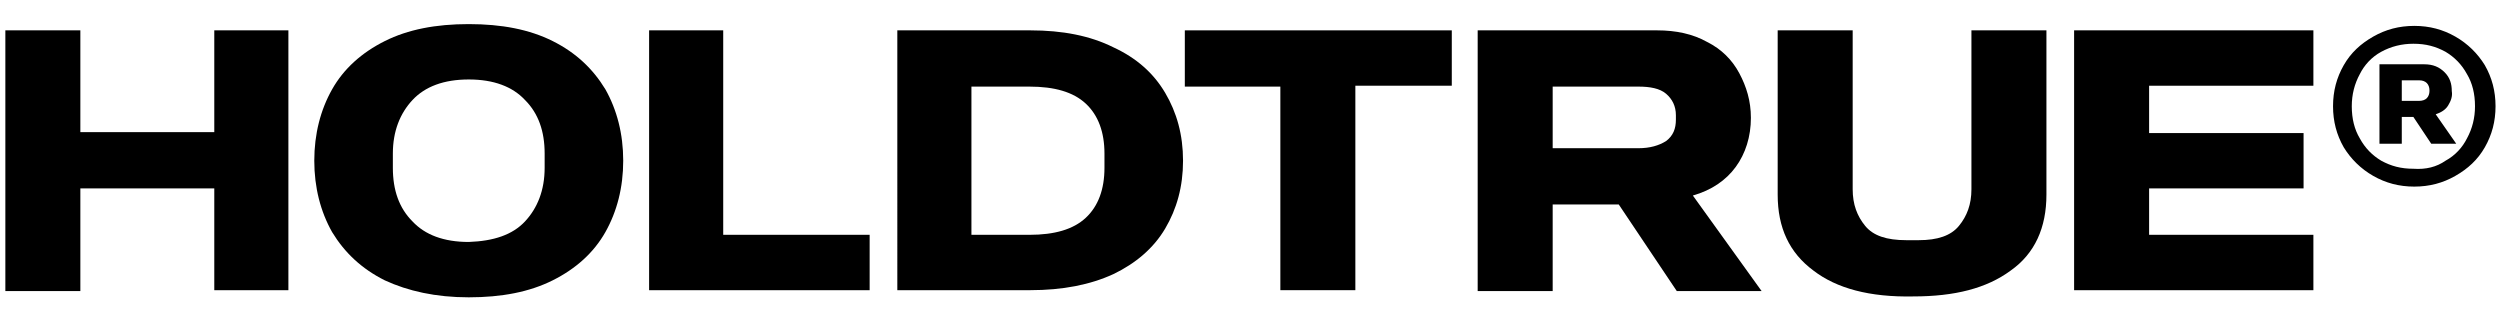<?xml version="1.0" encoding="utf-8"?>
<!-- Generator: Adobe Illustrator 25.4.1, SVG Export Plug-In . SVG Version: 6.00 Build 0)  -->
<svg version="1.1" id="Layer_1" xmlns="http://www.w3.org/2000/svg" xmlns:xlink="http://www.w3.org/1999/xlink" x="0px" y="0px"
	 viewBox="0 0 280 36" style="enable-background:new 0 0 280 36;" xml:space="preserve">
<g>
	<path d="M32.3,3.4v29.1H24V21.1H9v11.5H0.6V3.4H9v11.4h15V3.4H32.3z"/>
	<path d="M43.1,31.4c-2.6-1.3-4.5-3.1-5.9-5.4c-1.3-2.3-2-5-2-8c0-3,0.7-5.7,2-8c1.3-2.3,3.3-4.1,5.9-5.4c2.6-1.3,5.7-1.9,9.4-1.9
		c3.7,0,6.8,0.6,9.4,1.9c2.6,1.3,4.5,3.1,5.9,5.4c1.3,2.3,2,5,2,8c0,3-0.7,5.7-2,8c-1.3,2.3-3.3,4.1-5.9,5.4
		c-2.6,1.3-5.7,1.9-9.4,1.9C48.8,33.3,45.7,32.6,43.1,31.4z M58.8,24.8c1.4-1.5,2.2-3.5,2.2-6v-1.6c0-2.5-0.7-4.5-2.2-6
		c-1.4-1.5-3.5-2.3-6.3-2.3c-2.8,0-4.9,0.8-6.3,2.3c-1.4,1.5-2.2,3.5-2.2,6v1.6c0,2.5,0.7,4.5,2.2,6c1.4,1.5,3.5,2.3,6.3,2.3
		C55.3,27,57.4,26.3,58.8,24.8z"/>
	<path d="M72.7,3.4H81v22.9h16.4v6.2H72.7V3.4z"/>
	<path d="M124.7,5.3c2.6,1.2,4.5,2.9,5.8,5.1c1.3,2.2,2,4.7,2,7.6c0,2.9-0.7,5.4-2,7.6c-1.3,2.2-3.3,3.9-5.8,5.1
		c-2.6,1.2-5.7,1.8-9.3,1.8h-14.9V3.4h14.9C119,3.4,122.1,4,124.7,5.3z M123.7,17.2c0-2.4-0.7-4.3-2.1-5.6c-1.4-1.3-3.5-1.9-6.3-1.9
		h-6.5v16.6h6.5c2.8,0,4.9-0.6,6.3-1.9c1.4-1.3,2.1-3.2,2.1-5.6V17.2z"/>
	<path d="M143.4,9.7h-10.7V3.4h29.9v6.2h-10.8v22.9h-8.4V9.7z"/>
	<path d="M181.3,22.9h-7.4v9.7h-8.4V3.4h20.1c2.1,0,4,0.4,5.6,1.3c1.6,0.8,2.8,2,3.6,3.5c0.8,1.5,1.3,3.1,1.3,5c0,2.1-0.6,4-1.7,5.5
		c-1.1,1.5-2.7,2.6-4.8,3.2l7.7,10.7h-9.5L181.3,22.9z M173.9,16.6h9.6c1.3,0,2.3-0.3,3.1-0.8c0.8-0.6,1.1-1.4,1.1-2.4v-0.5
		c0-1-0.4-1.8-1.1-2.4c-0.7-0.6-1.8-0.8-3.1-0.8h-9.6V16.6z"/>
	<path d="M203.1,30.3c-2.7-2-4-4.8-4-8.5V3.4h8.4v17.8c0,1.7,0.5,3,1.4,4.1c0.9,1.1,2.4,1.6,4.6,1.6h1.4c2.1,0,3.6-0.5,4.5-1.6
		c0.9-1.1,1.4-2.4,1.4-4.1V3.4h8.4v18.4c0,3.7-1.3,6.6-4,8.5c-2.7,2-6.3,2.9-10.9,2.9C209.4,33.3,205.7,32.3,203.1,30.3z"/>
	<path d="M240.7,9.7v5.2H258v6.2h-17.3v5.2h18.4v6.2h-26.8V3.4h26.8v6.2H240.7z"/>
	<path d="M275,4.1c1.4,0.8,2.5,1.9,3.3,3.2c0.8,1.4,1.2,2.9,1.2,4.6c0,1.7-0.4,3.2-1.2,4.6c-0.8,1.4-1.9,2.4-3.3,3.2
		c-1.4,0.8-2.9,1.2-4.6,1.2s-3.2-0.4-4.6-1.2c-1.4-0.8-2.5-1.9-3.3-3.2c-0.8-1.4-1.2-2.9-1.2-4.6c0-1.7,0.4-3.2,1.2-4.6
		c0.8-1.4,1.9-2.4,3.3-3.2c1.4-0.8,2.9-1.2,4.6-1.2S273.6,3.3,275,4.1z M273.9,18c1.1-0.6,1.9-1.5,2.4-2.5c0.6-1.1,0.9-2.3,0.9-3.6
		c0-1.4-0.3-2.6-0.9-3.6c-0.6-1.1-1.4-1.9-2.4-2.5c-1.1-0.6-2.2-0.9-3.6-0.9c-1.3,0-2.5,0.3-3.6,0.9c-1.1,0.6-1.9,1.5-2.4,2.5
		c-0.6,1.1-0.9,2.3-0.9,3.6c0,1.4,0.3,2.6,0.9,3.6c0.6,1.1,1.4,1.9,2.4,2.5c1.1,0.6,2.2,0.9,3.6,0.9C271.7,19,272.9,18.7,273.9,18z
		 M274.2,11.8c-0.3,0.5-0.8,0.8-1.4,1l2.3,3.3h-2.8l-2-3H269v3h-2.5V7.2h5c1,0,1.7,0.3,2.3,0.9c0.6,0.6,0.8,1.3,0.8,2.1
		C274.7,10.8,274.5,11.3,274.2,11.8z M269,11.3h1.9c0.4,0,0.7-0.1,0.9-0.3c0.2-0.2,0.3-0.5,0.3-0.8v-0.1c0-0.3-0.1-0.6-0.3-0.8
		C271.6,9.1,271.3,9,271,9H269V11.3z"/>
</g>
</svg>
